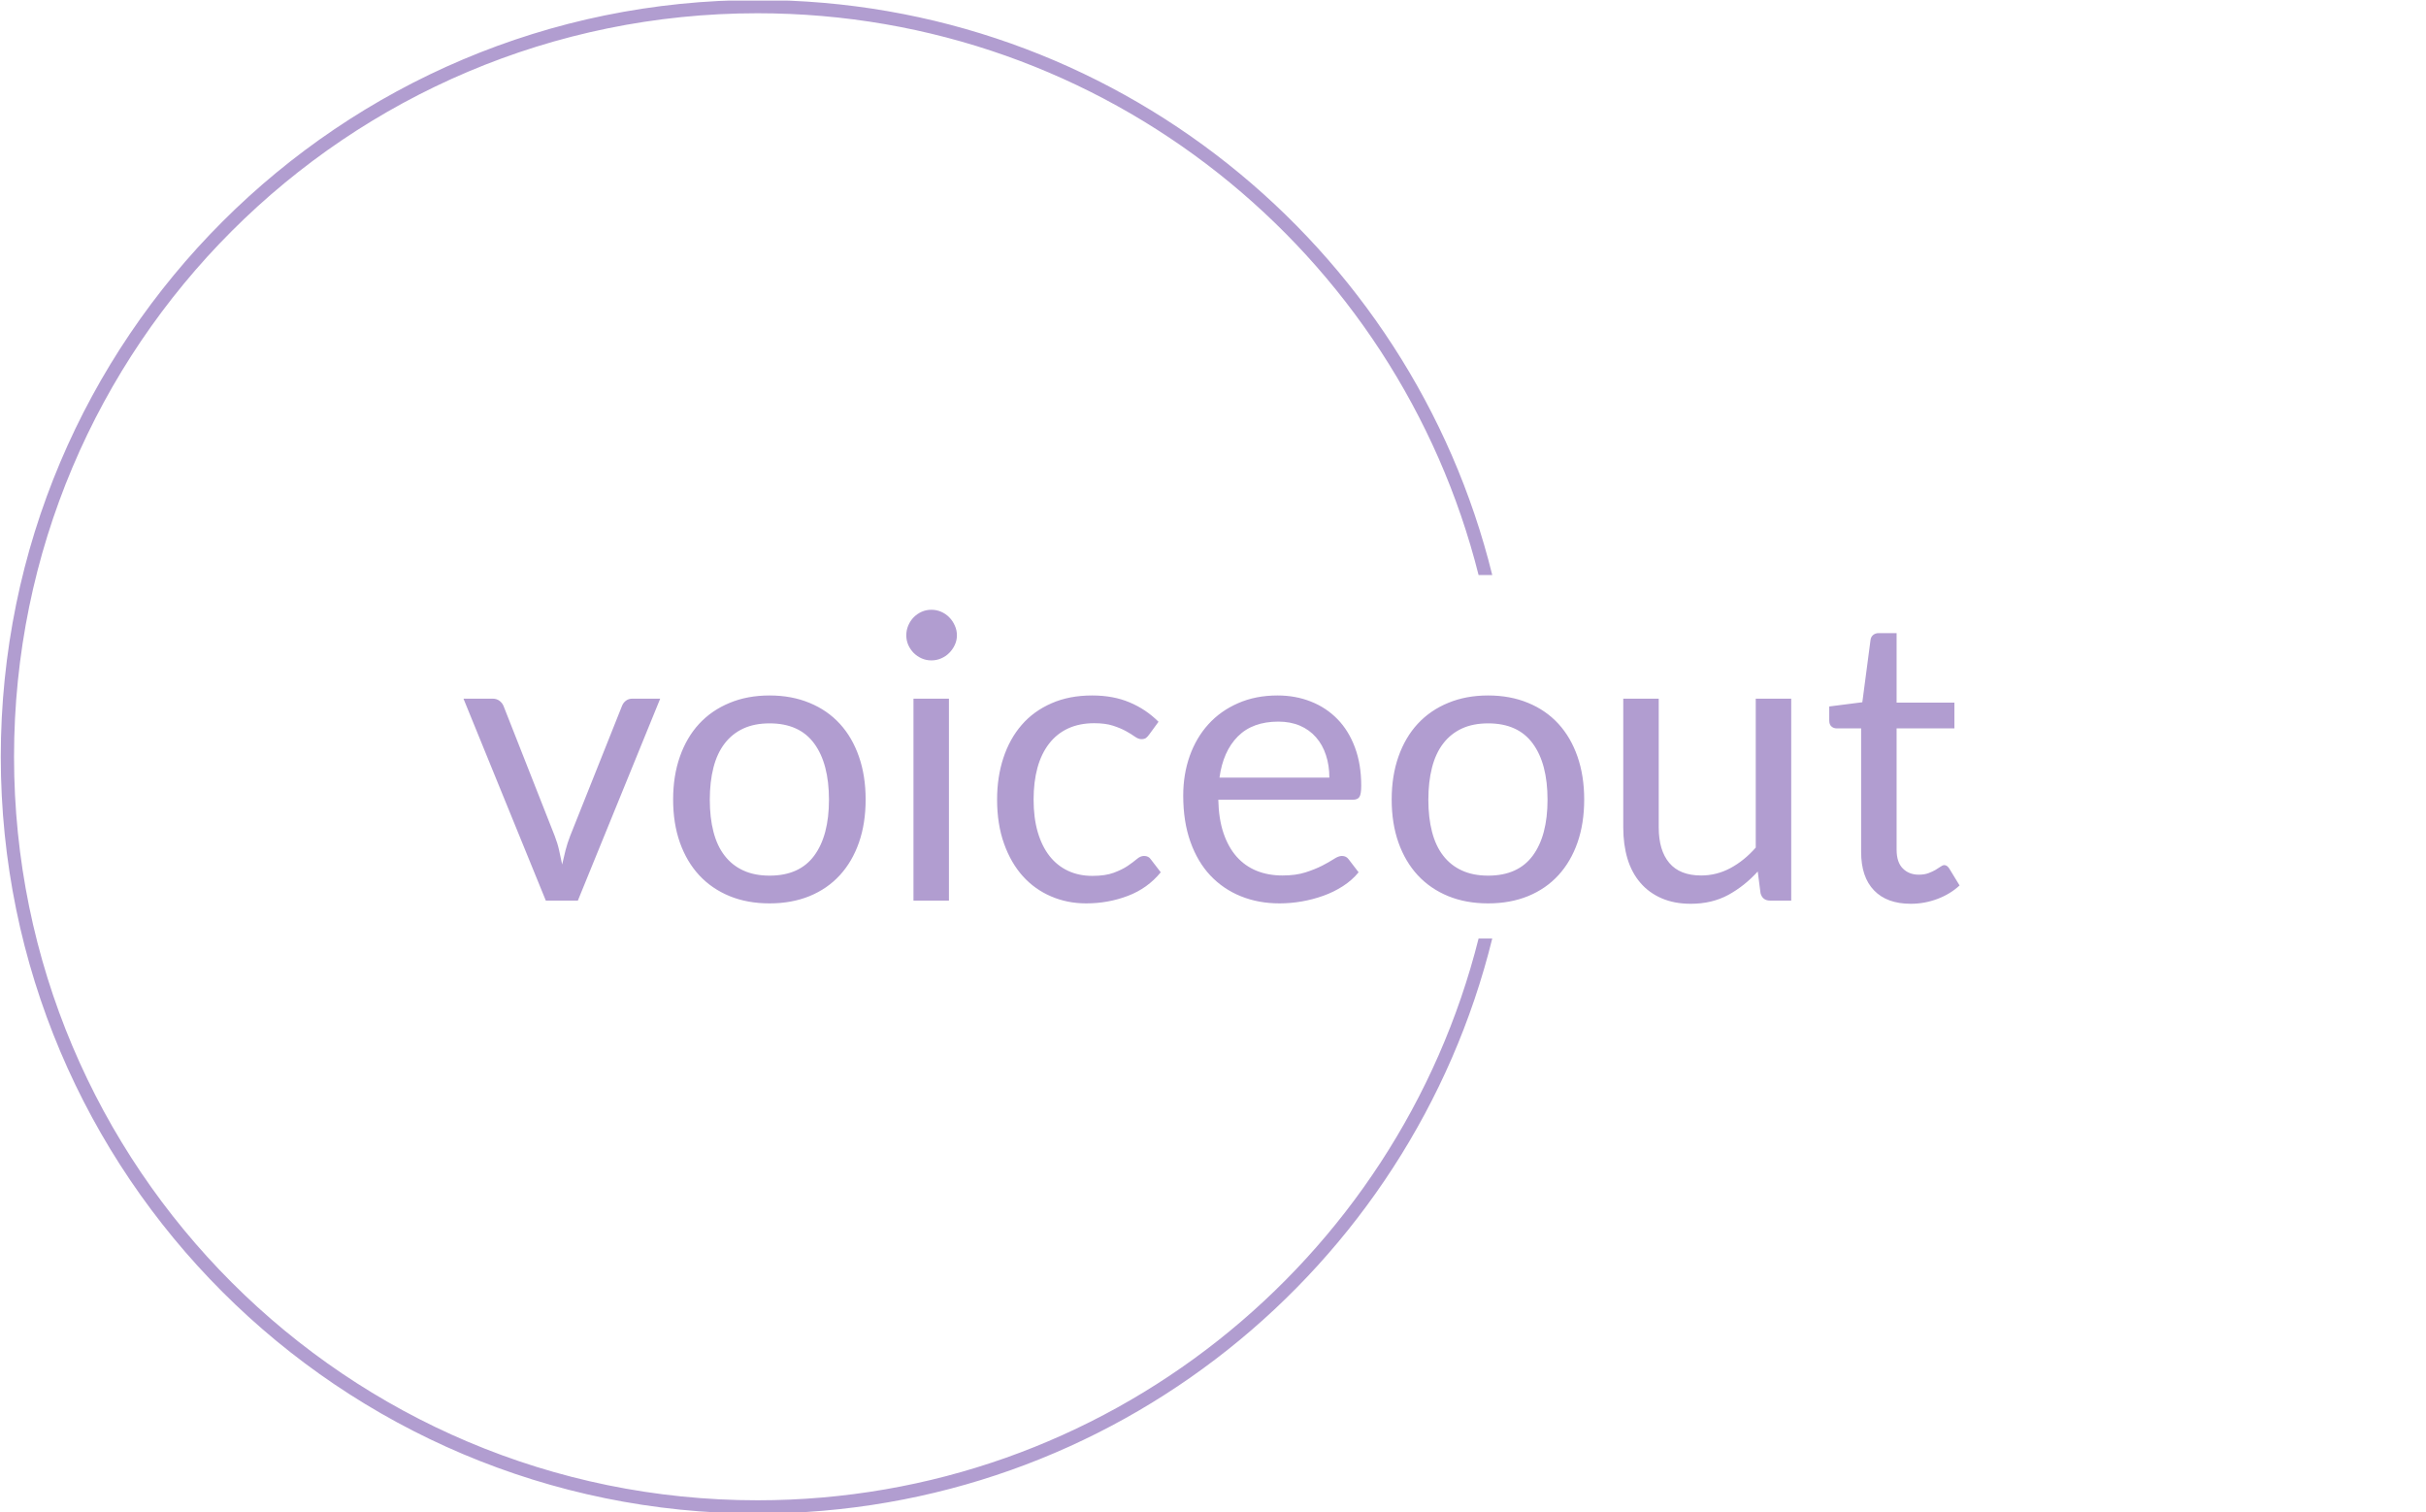 <svg xmlns="http://www.w3.org/2000/svg" version="1.1" xmlns:xlink="http://www.w3.org/1999/xlink" xmlns:svgjs="http://svgjs.dev/svgjs" width="1500" height="935" viewBox="0 0 1500 935"><g transform="matrix(1,0,0,1,-0.909,0.379)"><svg viewBox="0 0 396 247" data-background-color="#ffffff" preserveAspectRatio="xMidYMid meet" height="935" width="1500" xmlns="http://www.w3.org/2000/svg" xmlns:xlink="http://www.w3.org/1999/xlink"><g id="tight-bounds" transform="matrix(1,0,0,1,0.24,-0.1)"><svg viewBox="0 0 395.52 247.2" height="247.2" width="395.52"><g><svg></svg></g><g><svg viewBox="0 0 395.52 247.2" height="247.2" width="395.52"><g transform="matrix(1,0,0,1,75.544,99.59)"><svg viewBox="0 0 244.431 48.02" height="48.02" width="244.431"><g><svg viewBox="0 0 244.431 48.02" height="48.02" width="244.431"><g><svg viewBox="0 0 244.431 48.02" height="48.02" width="244.431"><g><svg viewBox="0 0 244.431 48.02" height="48.02" width="244.431"><g id="textblocktransform"><svg viewBox="0 0 244.431 48.02" height="48.02" width="244.431" id="textblock"><g><svg viewBox="0 0 244.431 48.02" height="48.02" width="244.431"><g transform="matrix(1,0,0,1,0,0)"><svg width="244.431" viewBox="0.45 -36.48 187.68 36.88" height="48.02" data-palette-color="#b19dd0"><path d="M10.78 0L0.45-25.33 4.1-25.33Q4.63-25.33 4.98-25.05 5.33-24.78 5.48-24.4L5.48-24.4 11.9-8.1Q12.25-7.2 12.45-6.3 12.65-5.4 12.83-4.53L12.83-4.53Q13.03-5.4 13.25-6.3 13.48-7.2 13.83-8.1L13.83-8.1 20.33-24.4Q20.48-24.8 20.81-25.06 21.15-25.33 21.65-25.33L21.65-25.33 25.13-25.33 14.8 0 10.78 0ZM38.85-25.73L38.85-25.73Q41.62-25.73 43.86-24.8 46.1-23.88 47.66-22.18 49.22-20.48 50.06-18.06 50.9-15.65 50.9-12.68L50.9-12.68Q50.9-9.68 50.06-7.28 49.22-4.88 47.66-3.18 46.1-1.48 43.86-0.56 41.62 0.35 38.85 0.35L38.85 0.35Q36.07 0.35 33.84-0.56 31.6-1.48 30.02-3.18 28.45-4.88 27.6-7.28 26.75-9.68 26.75-12.68L26.75-12.68Q26.75-15.65 27.6-18.06 28.45-20.48 30.02-22.18 31.6-23.88 33.84-24.8 36.07-25.73 38.85-25.73ZM38.85-3.13L38.85-3.13Q42.6-3.13 44.45-5.64 46.3-8.15 46.3-12.65L46.3-12.65Q46.3-17.18 44.45-19.7 42.6-22.23 38.85-22.23L38.85-22.23Q36.95-22.23 35.55-21.58 34.15-20.93 33.21-19.7 32.27-18.48 31.81-16.69 31.35-14.9 31.35-12.65L31.35-12.65Q31.35-10.4 31.81-8.63 32.27-6.85 33.21-5.64 34.15-4.42 35.55-3.78 36.95-3.13 38.85-3.13ZM56.9-25.33L61.35-25.33 61.35 0 56.9 0 56.9-25.33ZM62.35-33.27L62.35-33.27Q62.35-32.63 62.08-32.06 61.82-31.5 61.38-31.06 60.95-30.63 60.37-30.38 59.8-30.13 59.15-30.13L59.15-30.13Q58.5-30.13 57.93-30.38 57.37-30.63 56.93-31.06 56.5-31.5 56.25-32.06 56-32.63 56-33.27L56-33.27Q56-33.93 56.25-34.51 56.5-35.1 56.93-35.54 57.37-35.98 57.93-36.23 58.5-36.48 59.15-36.48L59.15-36.48Q59.8-36.48 60.37-36.23 60.95-35.98 61.38-35.54 61.82-35.1 62.08-34.51 62.35-33.93 62.35-33.27ZM87.64-22.43L86.47-20.83Q86.27-20.55 86.07-20.4 85.87-20.25 85.49-20.25L85.49-20.25Q85.12-20.25 84.68-20.56 84.24-20.88 83.57-21.25 82.89-21.63 81.93-21.94 80.97-22.25 79.57-22.25L79.57-22.25Q77.72-22.25 76.29-21.59 74.87-20.93 73.91-19.68 72.94-18.43 72.45-16.65 71.97-14.88 71.97-12.68L71.97-12.68Q71.97-10.38 72.49-8.59 73.02-6.8 73.97-5.59 74.92-4.38 76.28-3.74 77.64-3.1 79.34-3.1L79.34-3.1Q80.97-3.1 82.02-3.49 83.07-3.88 83.77-4.35 84.47-4.83 84.92-5.21 85.37-5.6 85.82-5.6L85.82-5.6Q86.39-5.6 86.67-5.18L86.67-5.18 87.92-3.55Q86.27-1.53 83.79-0.59 81.32 0.35 78.57 0.35L78.57 0.35Q76.19 0.35 74.16-0.53 72.12-1.4 70.62-3.06 69.12-4.73 68.26-7.15 67.39-9.58 67.39-12.68L67.39-12.68Q67.39-15.5 68.18-17.9 68.97-20.3 70.48-22.04 71.99-23.78 74.22-24.75 76.44-25.73 79.32-25.73L79.32-25.73Q81.97-25.73 84.02-24.86 86.07-24 87.64-22.43L87.64-22.43ZM102.57-25.73L102.57-25.73Q104.84-25.73 106.77-24.96 108.69-24.2 110.09-22.76 111.49-21.33 112.28-19.21 113.07-17.1 113.07-14.4L113.07-14.4Q113.07-13.35 112.84-13 112.62-12.65 111.99-12.65L111.99-12.65 95.14-12.65Q95.19-10.25 95.79-8.47 96.39-6.7 97.44-5.51 98.49-4.33 99.94-3.74 101.39-3.15 103.19-3.15L103.19-3.15Q104.87-3.15 106.08-3.54 107.29-3.93 108.17-4.38 109.04-4.83 109.63-5.21 110.22-5.6 110.64-5.6L110.64-5.6Q111.19-5.6 111.49-5.18L111.49-5.18 112.74-3.55Q111.92-2.55 110.77-1.81 109.62-1.07 108.3-0.6 106.99-0.13 105.59 0.11 104.19 0.35 102.82 0.35L102.82 0.35Q100.19 0.35 97.98-0.54 95.77-1.43 94.15-3.14 92.54-4.85 91.64-7.38 90.74-9.9 90.74-13.18L90.74-13.18Q90.74-15.83 91.55-18.13 92.37-20.43 93.89-22.11 95.42-23.8 97.62-24.76 99.82-25.73 102.57-25.73ZM102.67-22.45L102.67-22.45Q99.44-22.45 97.59-20.59 95.74-18.73 95.29-15.43L95.29-15.43 109.07-15.43Q109.07-16.98 108.64-18.26 108.22-19.55 107.39-20.49 106.57-21.43 105.38-21.94 104.19-22.45 102.67-22.45ZM128.99-25.73L128.99-25.73Q131.76-25.73 134-24.8 136.24-23.88 137.8-22.18 139.36-20.48 140.2-18.06 141.04-15.65 141.04-12.68L141.04-12.68Q141.04-9.68 140.2-7.28 139.36-4.88 137.8-3.18 136.24-1.48 134-0.56 131.76 0.35 128.99 0.35L128.99 0.35Q126.21 0.35 123.98-0.56 121.74-1.48 120.16-3.18 118.59-4.88 117.74-7.28 116.89-9.68 116.89-12.68L116.89-12.68Q116.89-15.65 117.74-18.06 118.59-20.48 120.16-22.18 121.74-23.88 123.98-24.8 126.21-25.73 128.99-25.73ZM128.99-3.13L128.99-3.13Q132.74-3.13 134.59-5.64 136.44-8.15 136.44-12.65L136.44-12.65Q136.44-17.18 134.59-19.7 132.74-22.23 128.99-22.23L128.99-22.23Q127.09-22.23 125.69-21.58 124.29-20.93 123.35-19.7 122.41-18.48 121.95-16.69 121.49-14.9 121.49-12.65L121.49-12.65Q121.49-10.4 121.95-8.63 122.41-6.85 123.35-5.64 124.29-4.42 125.69-3.78 127.09-3.13 128.99-3.13ZM145.94-25.33L150.39-25.33 150.39-9.18Q150.39-6.3 151.71-4.73 153.04-3.15 155.71-3.15L155.71-3.15Q157.66-3.15 159.39-4.08 161.11-5 162.56-6.65L162.56-6.65 162.56-25.33 167.01-25.33 167.01 0 164.36 0Q163.41 0 163.16-0.93L163.16-0.93 162.81-3.65Q161.16-1.83 159.11-0.71 157.06 0.4 154.41 0.4L154.41 0.4Q152.34 0.4 150.75-0.29 149.16-0.98 148.09-2.23 147.01-3.48 146.47-5.25 145.94-7.03 145.94-9.18L145.94-9.18 145.94-25.33ZM182.01 0.4L182.01 0.4Q179.01 0.4 177.4-1.28 175.78-2.95 175.78-6.1L175.78-6.1 175.78-21.6 172.73-21.6Q172.33-21.6 172.06-21.84 171.78-22.08 171.78-22.58L171.78-22.58 171.78-24.35 175.93-24.88 176.96-32.7Q177.01-33.08 177.28-33.31 177.56-33.55 177.98-33.55L177.98-33.55 180.23-33.55 180.23-24.83 187.48-24.83 187.48-21.6 180.23-21.6 180.23-6.4Q180.23-4.8 181.01-4.03 181.78-3.25 183.01-3.25L183.01-3.25Q183.71-3.25 184.22-3.44 184.73-3.63 185.11-3.85 185.48-4.08 185.75-4.26 186.01-4.45 186.21-4.45L186.21-4.45Q186.56-4.45 186.83-4.03L186.83-4.03 188.13-1.9Q186.98-0.83 185.36-0.21 183.73 0.4 182.01 0.4Z" opacity="1" transform="matrix(1,0,0,1,0,0)" fill="#b19dd0" class="wordmark-text-0" data-fill-palette-color="primary" id="text-0"></path></svg></g></svg></g></svg></g></svg></g></svg></g></svg></g></svg></g><g><path d="M0 123.6c0-68.262 55.338-123.6 123.6-123.6 58.032 0 106.722 39.993 120.014 93.922h-2.232c-13.242-52.72-60.954-91.756-117.782-91.757-67.067 0-121.435 54.368-121.435 121.435 0 67.067 54.368 121.435 121.435 121.435 56.828 0 104.54-39.036 117.782-91.757l2.232 0c-13.291 53.928-61.982 93.922-120.014 93.922-68.262 0-123.6-55.338-123.6-123.6z" fill="#b19dd0" stroke="transparent" data-fill-palette-color="tertiary"></path></g></svg></g><defs></defs></svg><rect width="395.52" height="247.2" fill="none" stroke="none" visibility="hidden"></rect></g></svg></g></svg>